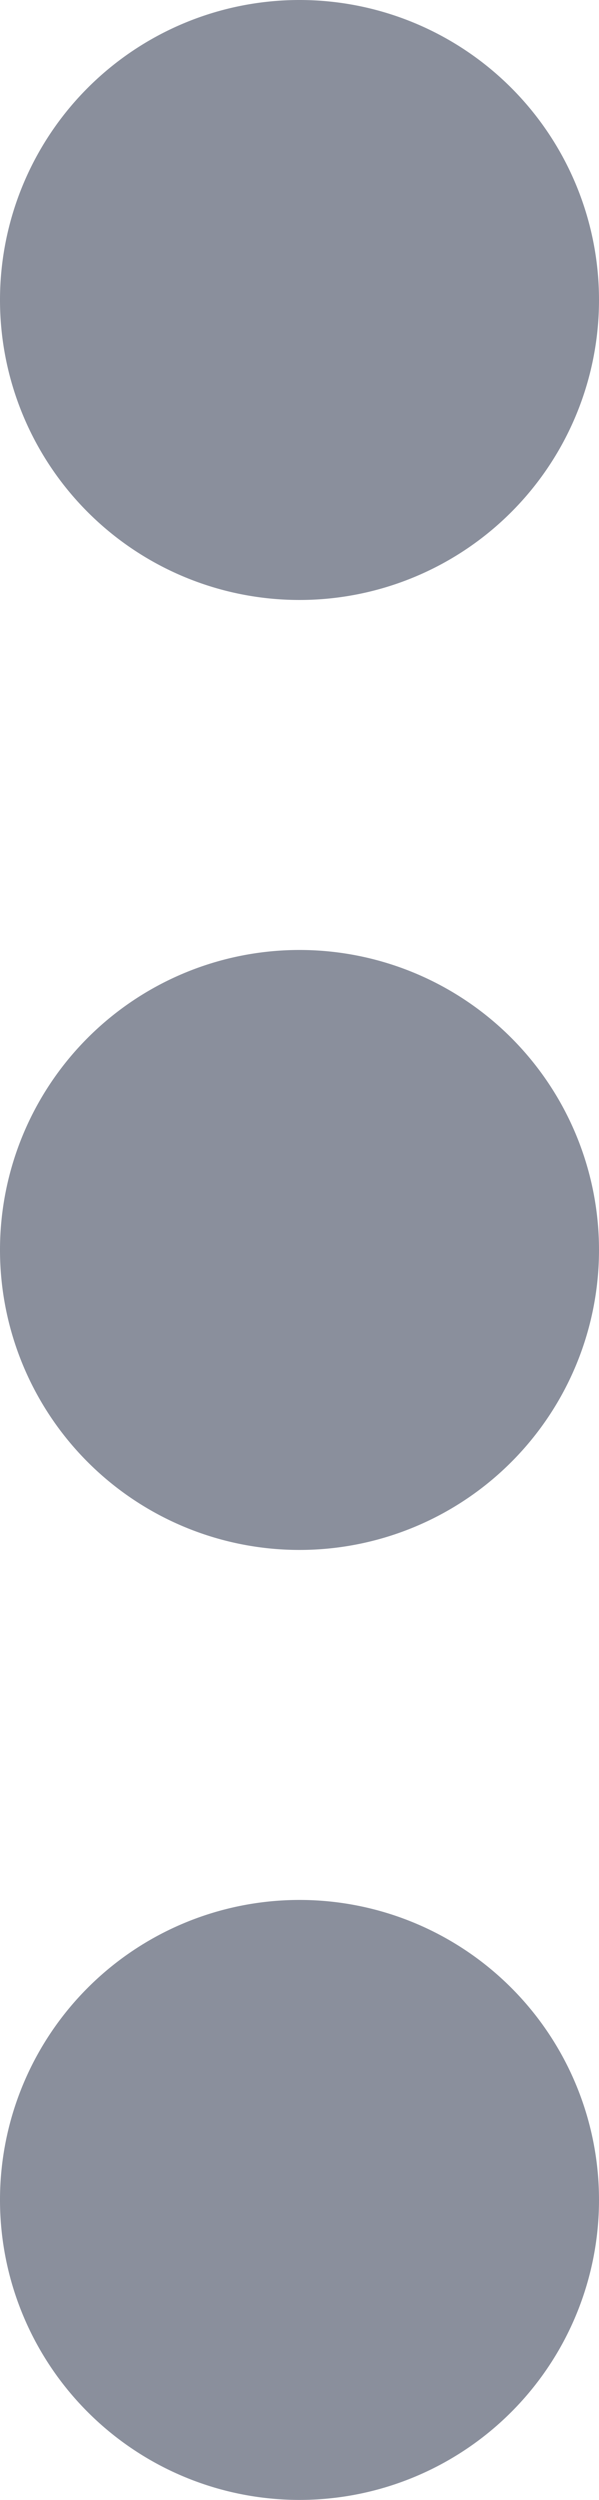 <svg xmlns="http://www.w3.org/2000/svg" width="3.84" height="16" viewBox="0 0 3.84 16">
  <path id="ellipsis-v" d="M17.92,62.08A1.92,1.92,0,1,1,16,64,1.92,1.92,0,0,1,17.92,62.08ZM16,57.92A1.92,1.92,0,1,0,17.92,56,1.92,1.92,0,0,0,16,57.92Zm0,12.16a1.92,1.92,0,1,0,1.92-1.92A1.92,1.92,0,0,0,16,70.08Z" transform="translate(-16 -56)" fill="#8a8f9c"/>
</svg>
